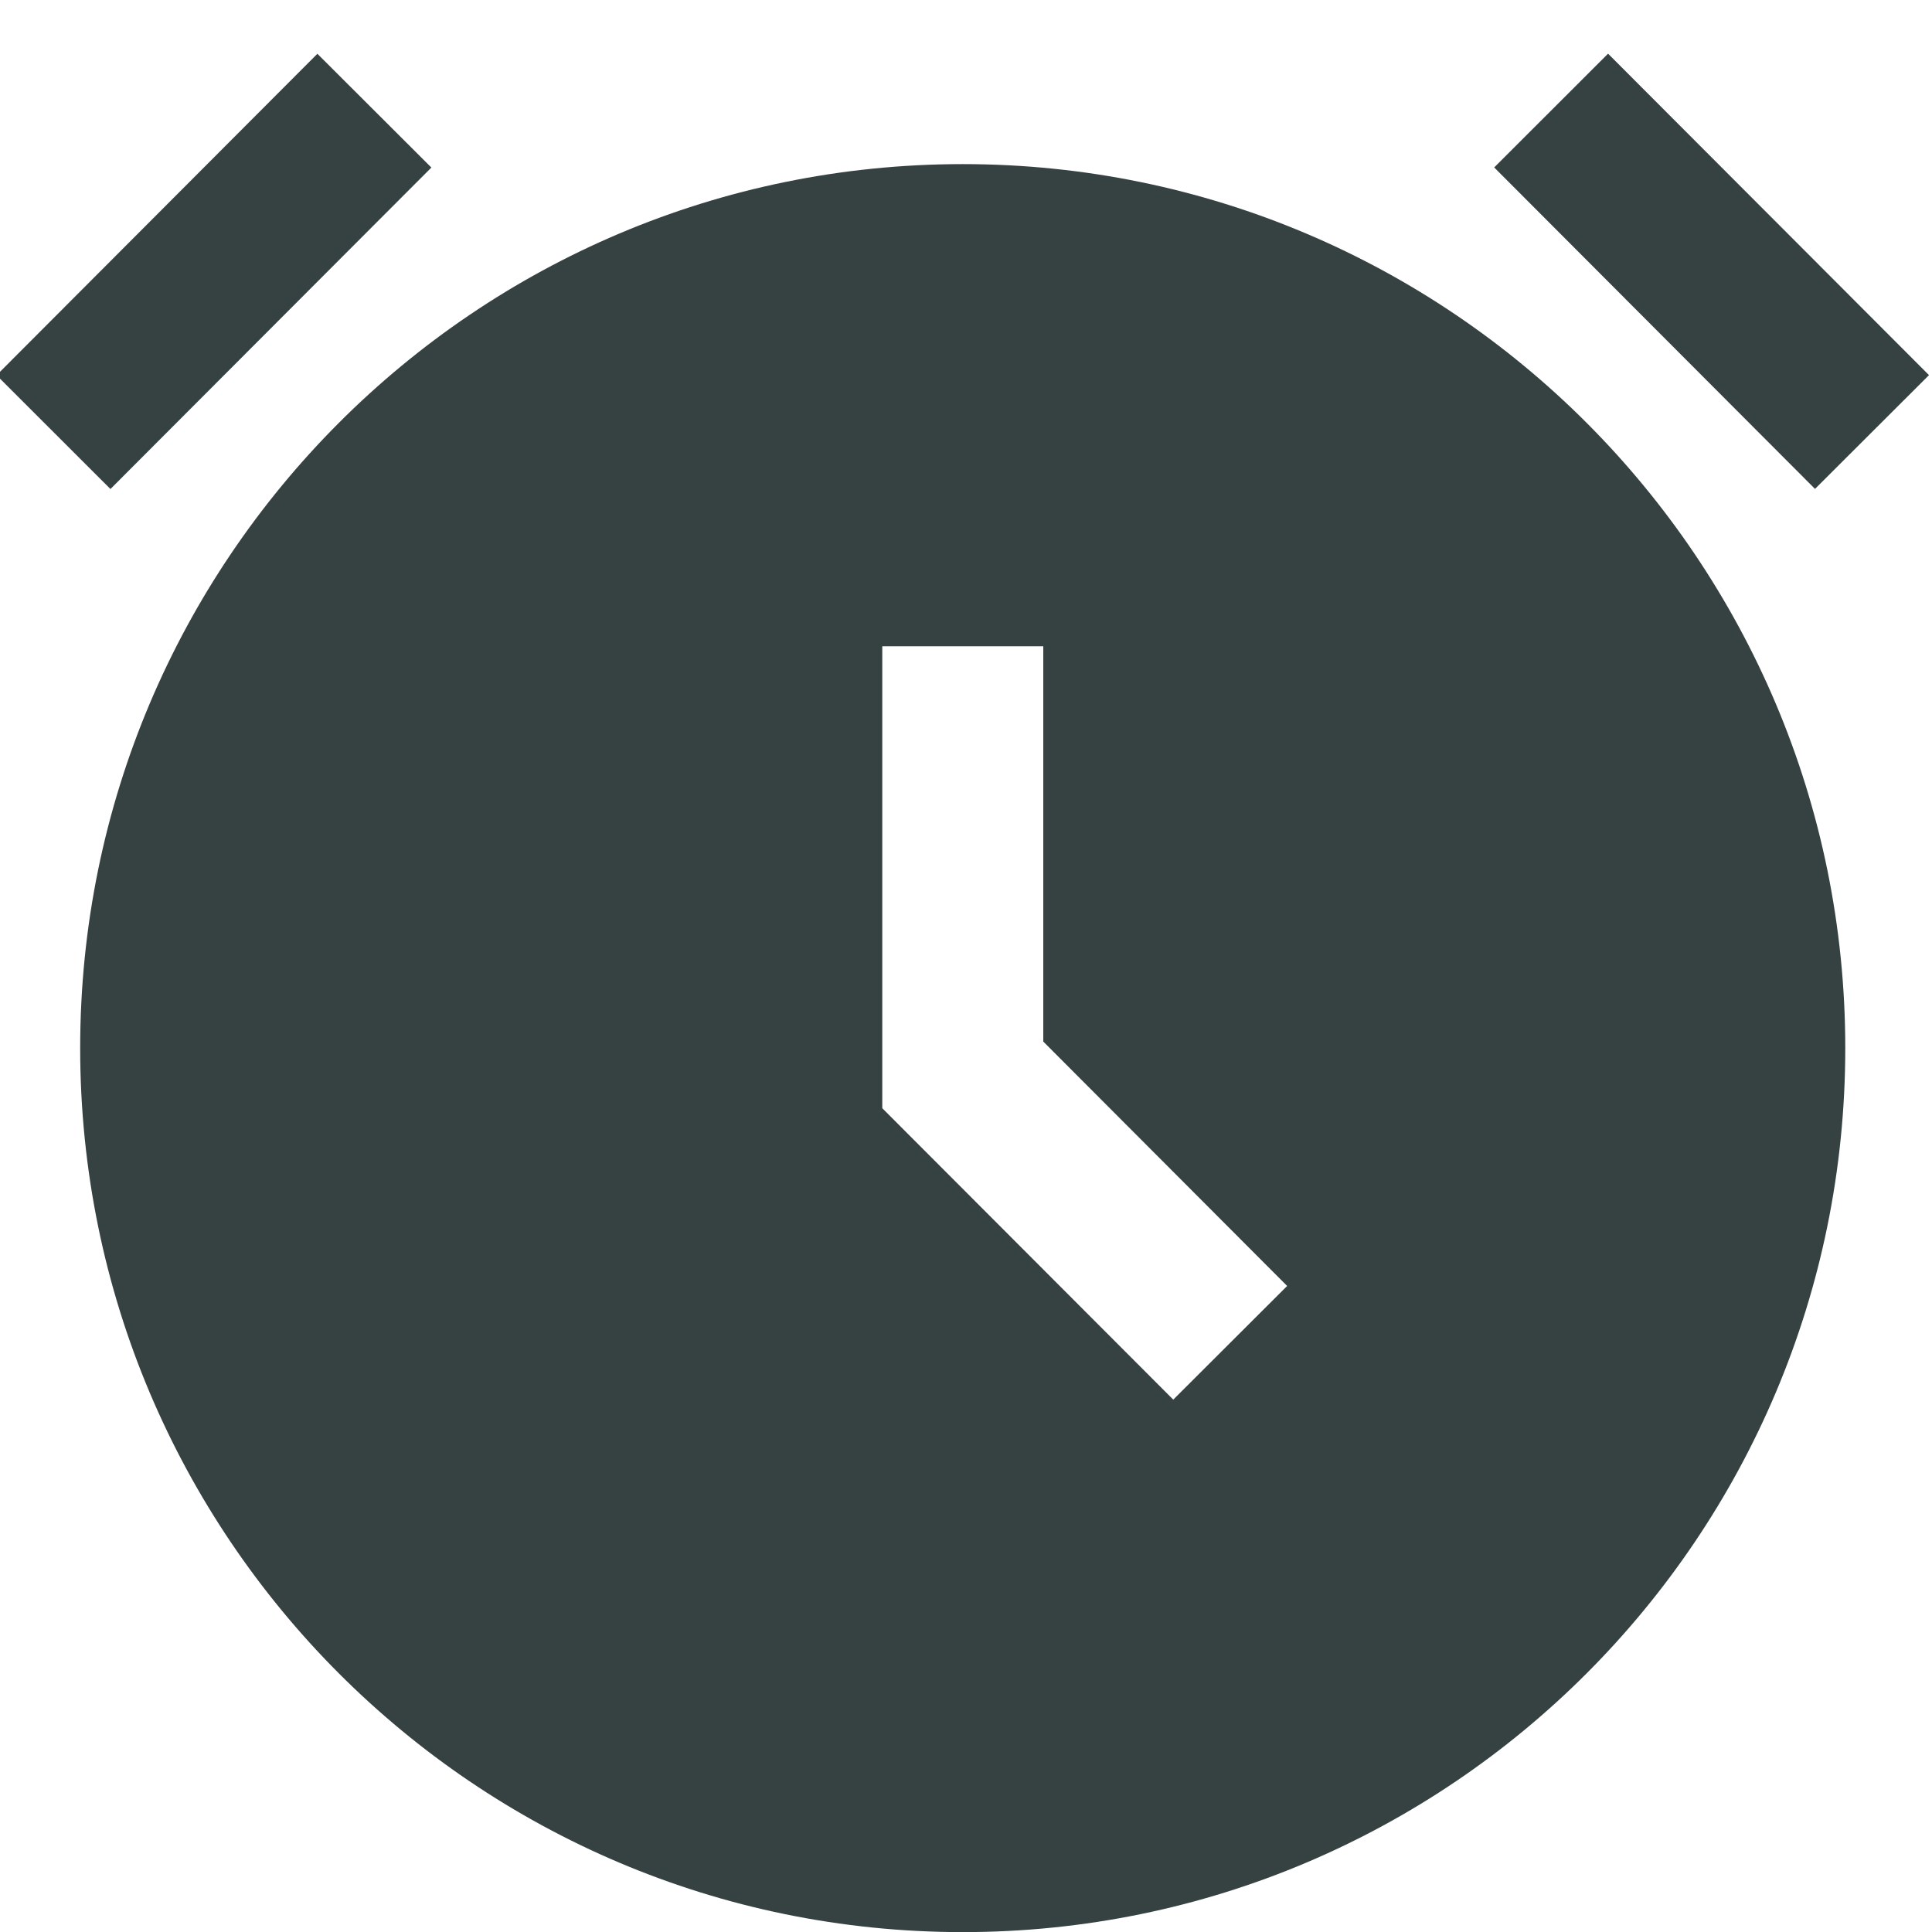 <svg width="18" height="18" viewBox="0 0 18 18" fill="none" xmlns="http://www.w3.org/2000/svg">
<path d="M14.982 0.5L17.972 3.495L16.91 4.555L13.921 1.56L14.982 0.5Z" fill="#364141"/>
<path d="M4.019 1.561L1.029 4.556L-0.032 3.496L2.957 0.501L4.019 1.561Z" fill="#364141"/>
<path fill-rule="evenodd" clip-rule="evenodd" d="M8.97 18.001C13.511 18.001 17.192 14.314 17.192 9.765C17.192 5.216 13.511 1.529 8.97 1.529C4.429 1.529 0.747 5.216 0.747 9.765C0.747 14.314 4.429 18.001 8.97 18.001ZM8.22 6.021V10.325L10.931 13.04L11.992 11.981L9.72 9.704V6.021H8.22Z" fill="#364141"/>
</svg>
